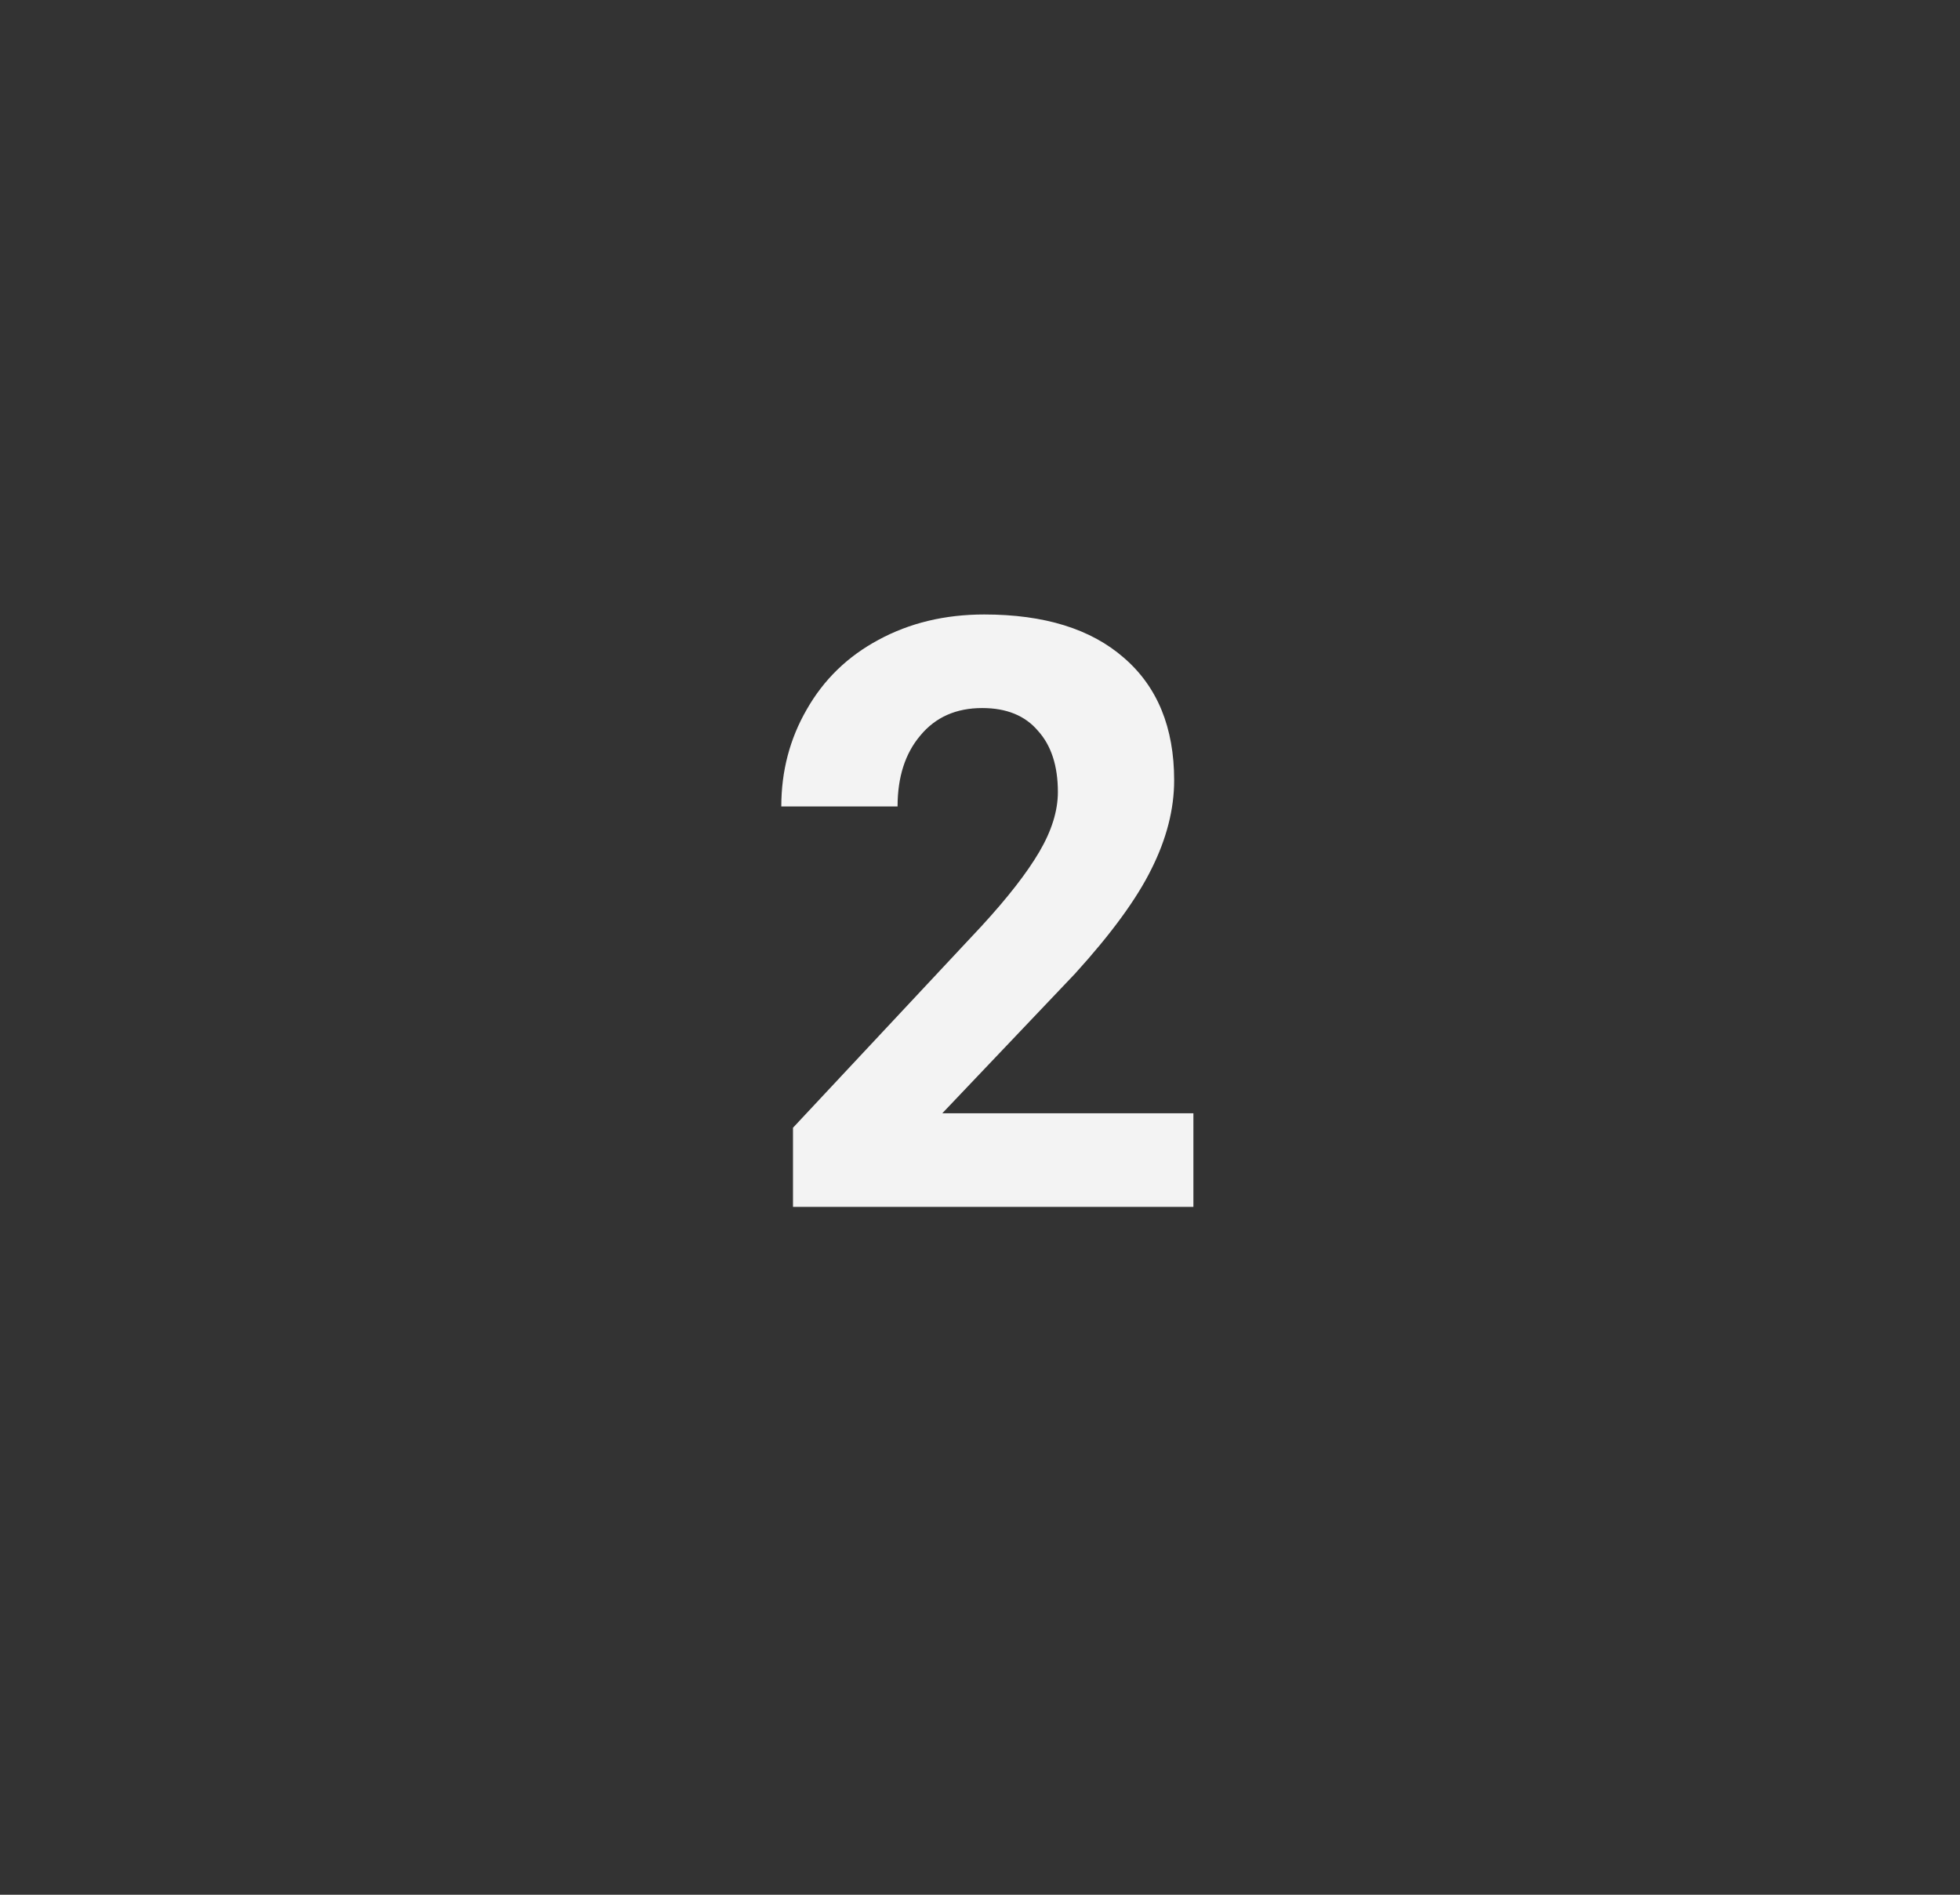 <svg version="1.1" xmlns="http://www.w3.org/2000/svg" xmlns:xlink="http://www.w3.org/1999/xlink" width="90" height="87" viewBox="0,0,90,87"><rect x="0" y="0" width="90" height="87" fill="#333333" stroke="none"/><g transform="translate(-195,-136.5)"><g data-paper-data="{&quot;isPaintingLayer&quot;:true}" fill-rule="nonzero" stroke="none" stroke-linejoin="miter" stroke-miterlimit="10" stroke-dasharray="" stroke-dashoffset="0" style="mix-blend-mode: normal"><path d="M249.799,191.915h-18.386v-3.633l8.656,-9.256c1.2,-1.306 2.085,-2.443 2.654,-3.412c0.569,-0.969 0.853,-1.885 0.853,-2.748c0,-1.2 -0.305,-2.138 -0.916,-2.812c-0.59,-0.695 -1.443,-1.043 -2.559,-1.043c-1.2,0 -2.148,0.421 -2.843,1.264c-0.695,0.821 -1.043,1.906 -1.043,3.254h-5.339c0,-1.622 0.39,-3.107 1.169,-4.454c0.779,-1.369 1.874,-2.433 3.286,-3.191c1.432,-0.779 3.054,-1.169 4.865,-1.169c2.759,0 4.897,0.663 6.413,1.99c1.537,1.327 2.306,3.201 2.306,5.623c0,1.327 -0.347,2.685 -1.043,4.075c-0.674,1.369 -1.843,2.97 -3.507,4.802l-6.097,6.413h11.531z" fill="#f3f3f3" stroke-width="1" stroke-linecap="square"/><path d="M195,223.5v-87h90v87z" fill="none" stroke-width="0" stroke-linecap="butt"/></g></g></svg>